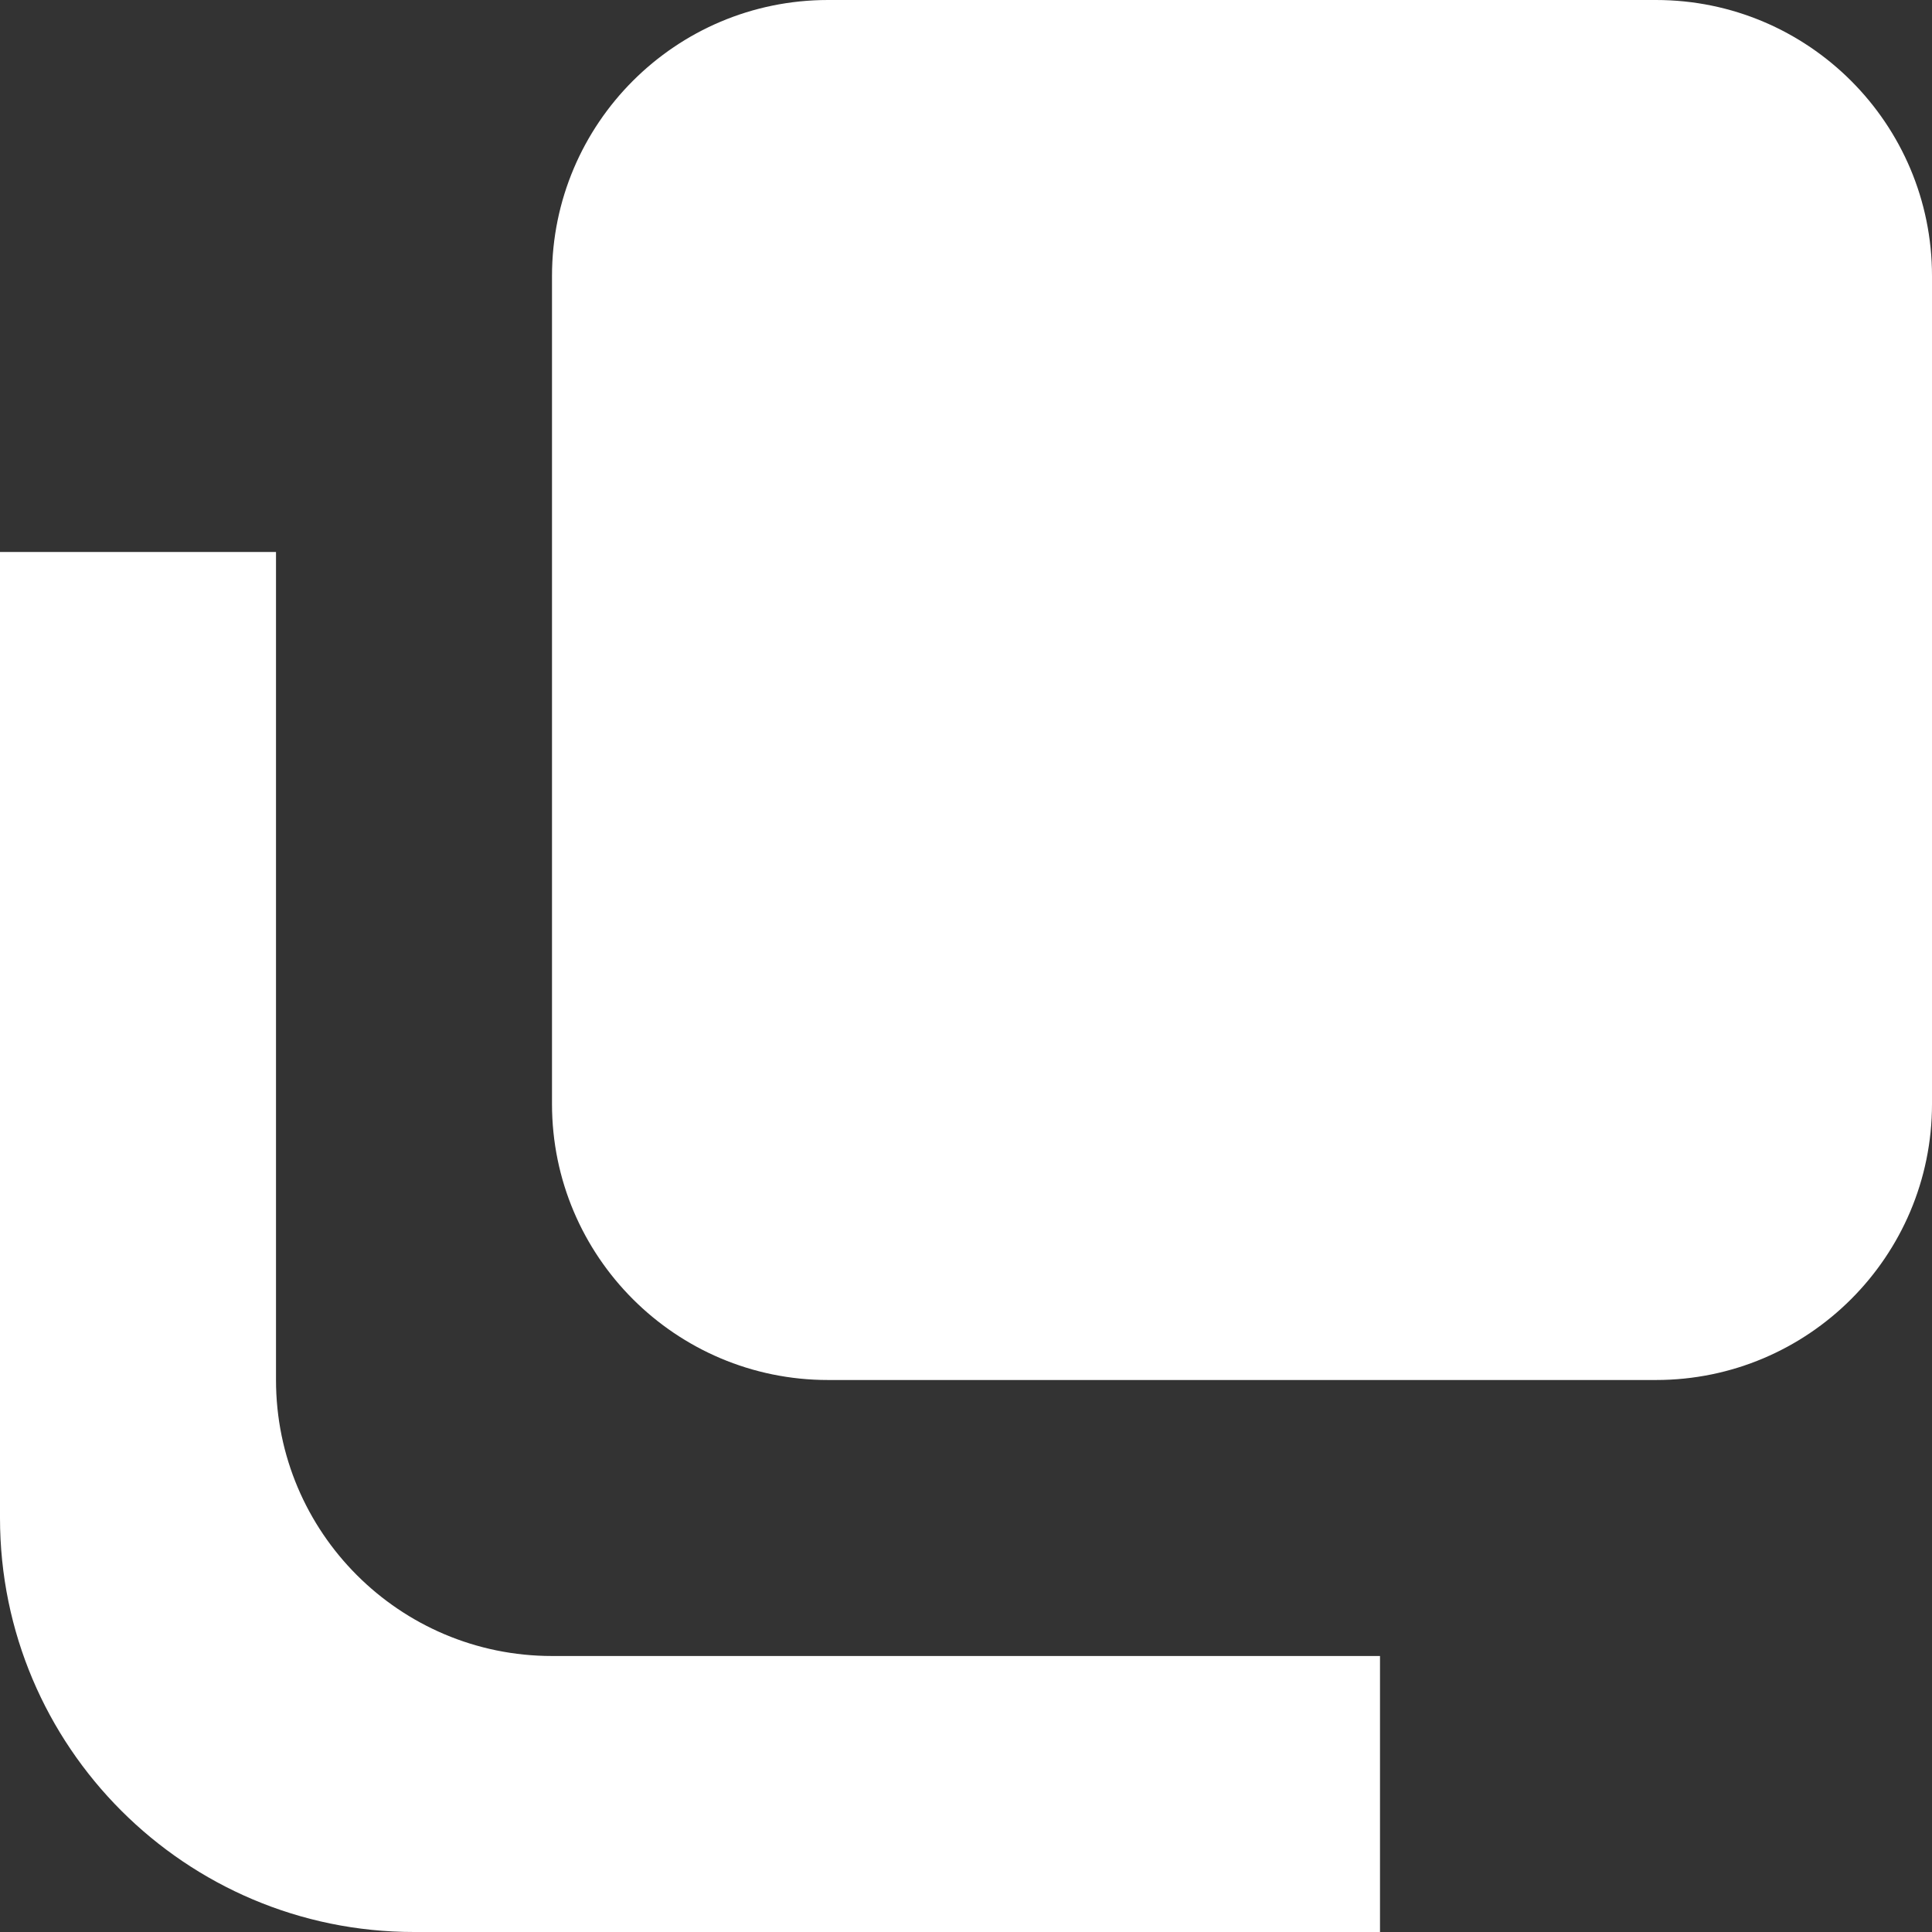 <svg class="icon-copy" height="7" width="7" xmlns="http://www.w3.org/2000/svg"><rect width="100%" height="100%" fill="#333333" stroke="none"/><path d="M 2 1 C 2 0.448 2.448 0 3 0 L 6 0 C 6.552 0 7 0.448 7 1 L 7 4 C 7 4.552 6.552 5 6 5 L 3 5 C 2.448 5 2 4.552 2 4 Z" fill="rgba(255, 255, 255, 1.00)"></path><path d="M 0 2 L 1 2 L 1 5 C 1 5.552 1.448 6 2 6 L 5 6 L 5 7 L 1.5 7 C 0.672 7 0 6.328 0 5.5 Z" fill="rgba(255, 255, 255, 1.00)"></path></svg>